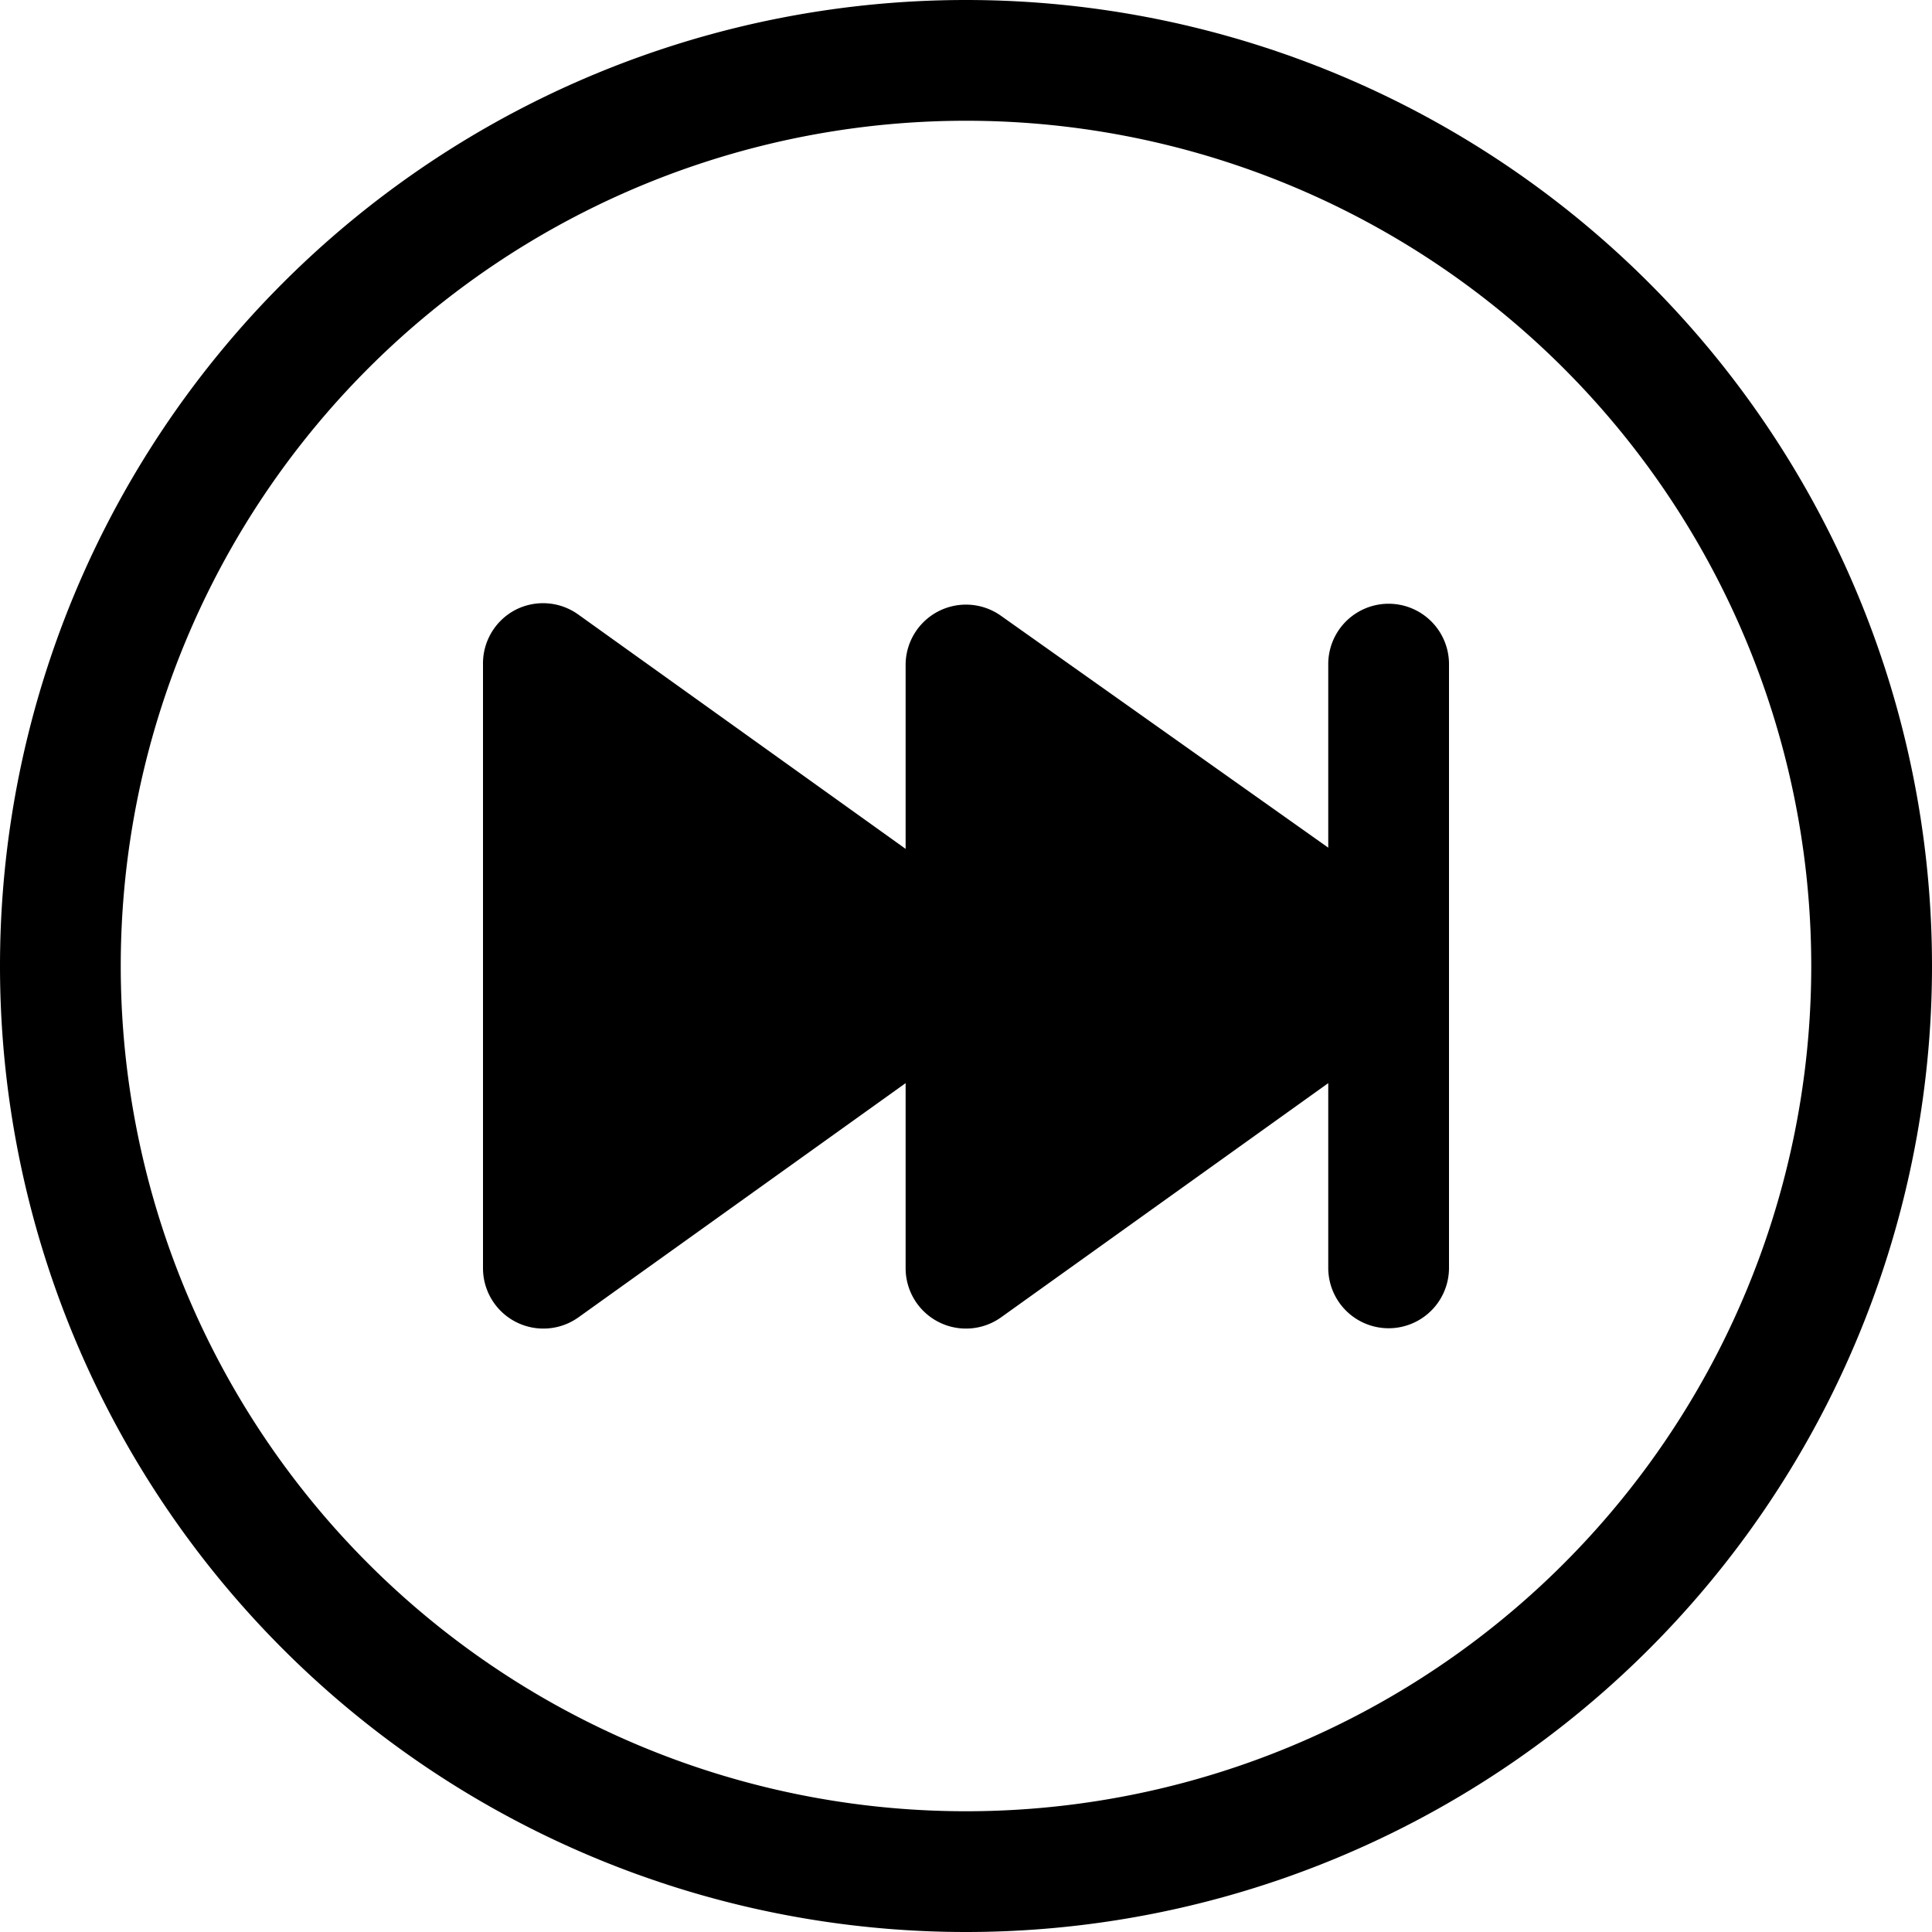 <svg viewBox="0 0 16 16"><path d="M8 15A7 7 0 1 1 8 1a7 7 0 0 1 0 14zm0 1A8 8 0 1 0 8 0a8 8 0 0 0 0 16z"/><path d="M4.27 5.05a.5.5 0 0 1 .52.04L7.5 7.03V5.5a.5.5 0 0 1 .79-.4L11 7.02V5.5a.5.5 0 0 1 1 0v5a.5.5 0 0 1-1 0V8.97l-2.71 1.94a.5.5 0 0 1-.79-.41V8.97l-2.71 1.94A.5.5 0 0 1 4 10.5v-5a.5.5 0 0 1 .27-.45z"/></svg>